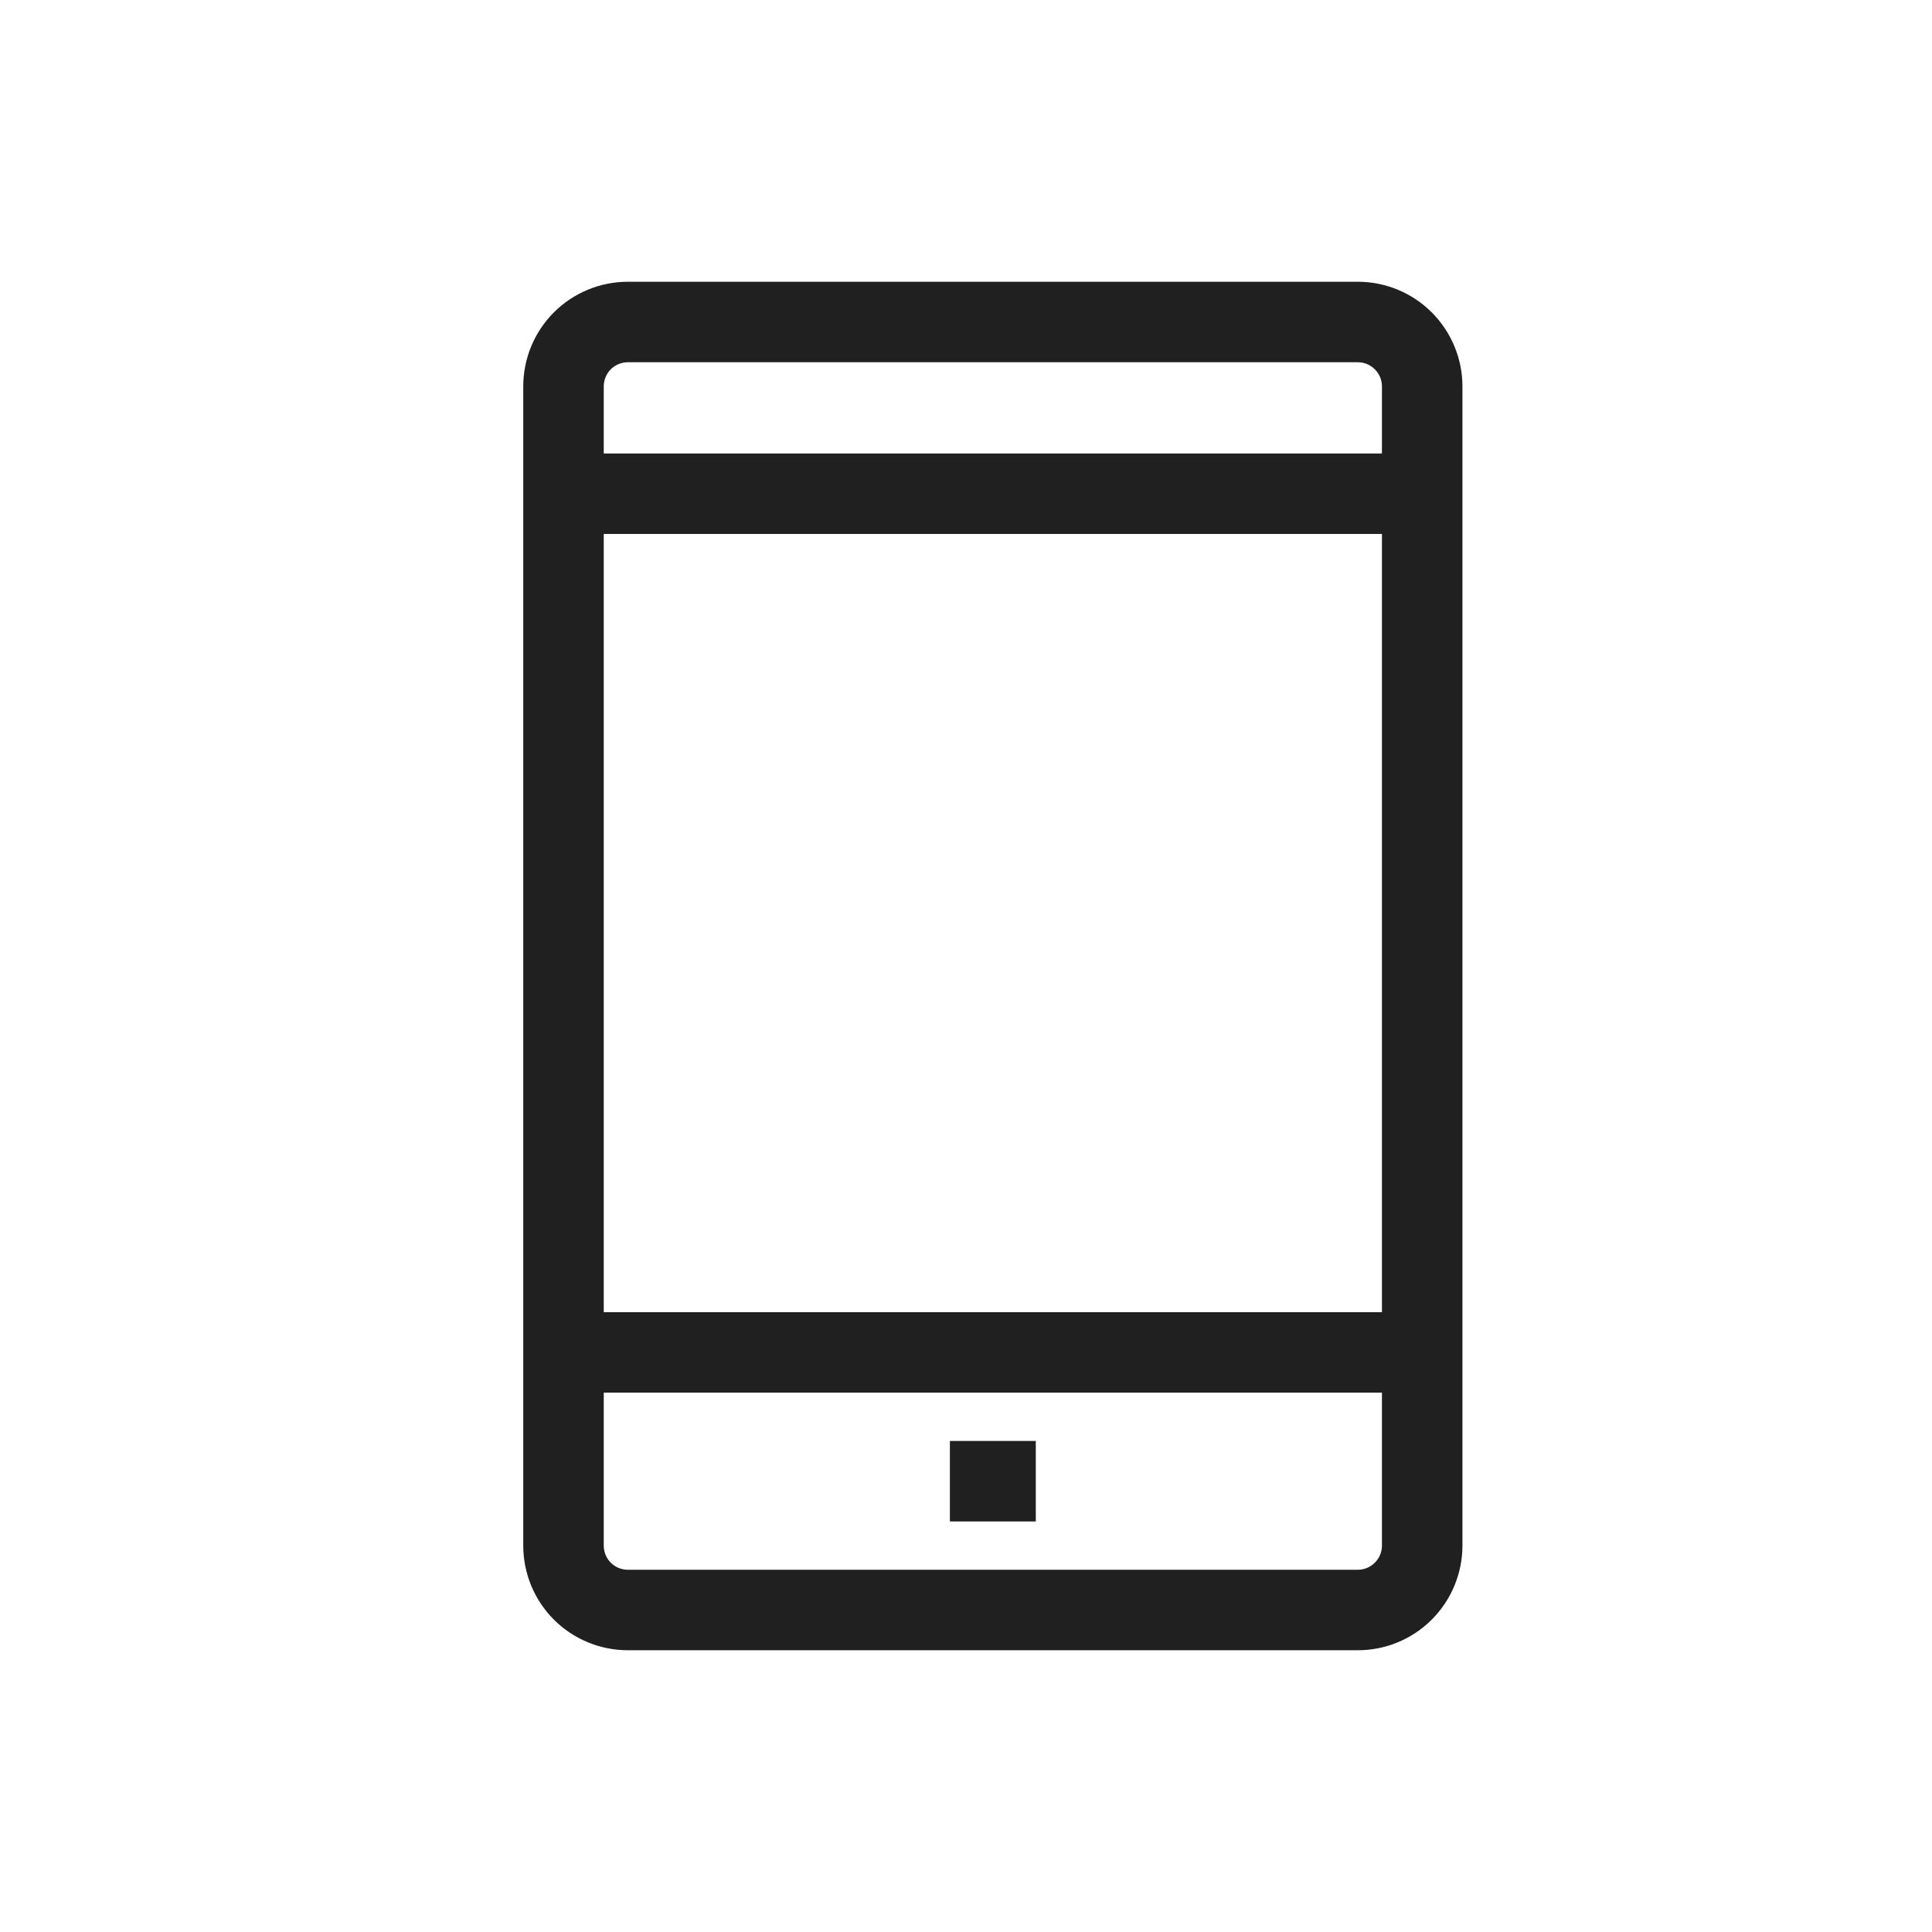 <svg width="24" height="24" viewBox="0 0 24 24" fill="none" xmlns="http://www.w3.org/2000/svg">
<path d="M17.667 16.8V6.133M7 6.133V16.8M17.667 4.8C17.667 4.588 17.582 4.384 17.432 4.234C17.282 4.084 17.079 4 16.867 4H7.8C7.588 4 7.384 4.084 7.234 4.234C7.084 4.384 7 4.588 7 4.8V6.133H17.667V4.8ZM7 16.8V19.2C7 19.412 7.084 19.616 7.234 19.766C7.384 19.916 7.588 20 7.8 20H16.867C17.079 20 17.282 19.916 17.432 19.766C17.582 19.616 17.667 19.412 17.667 19.2V16.8H7Z" stroke="#202020" strokeLinecap="round" strokeLinejoin="round"/>
<path d="M11.8 18.4H12.867" stroke="#202020" strokeLinecap="round" strokeLinejoin="round"/>
</svg>

